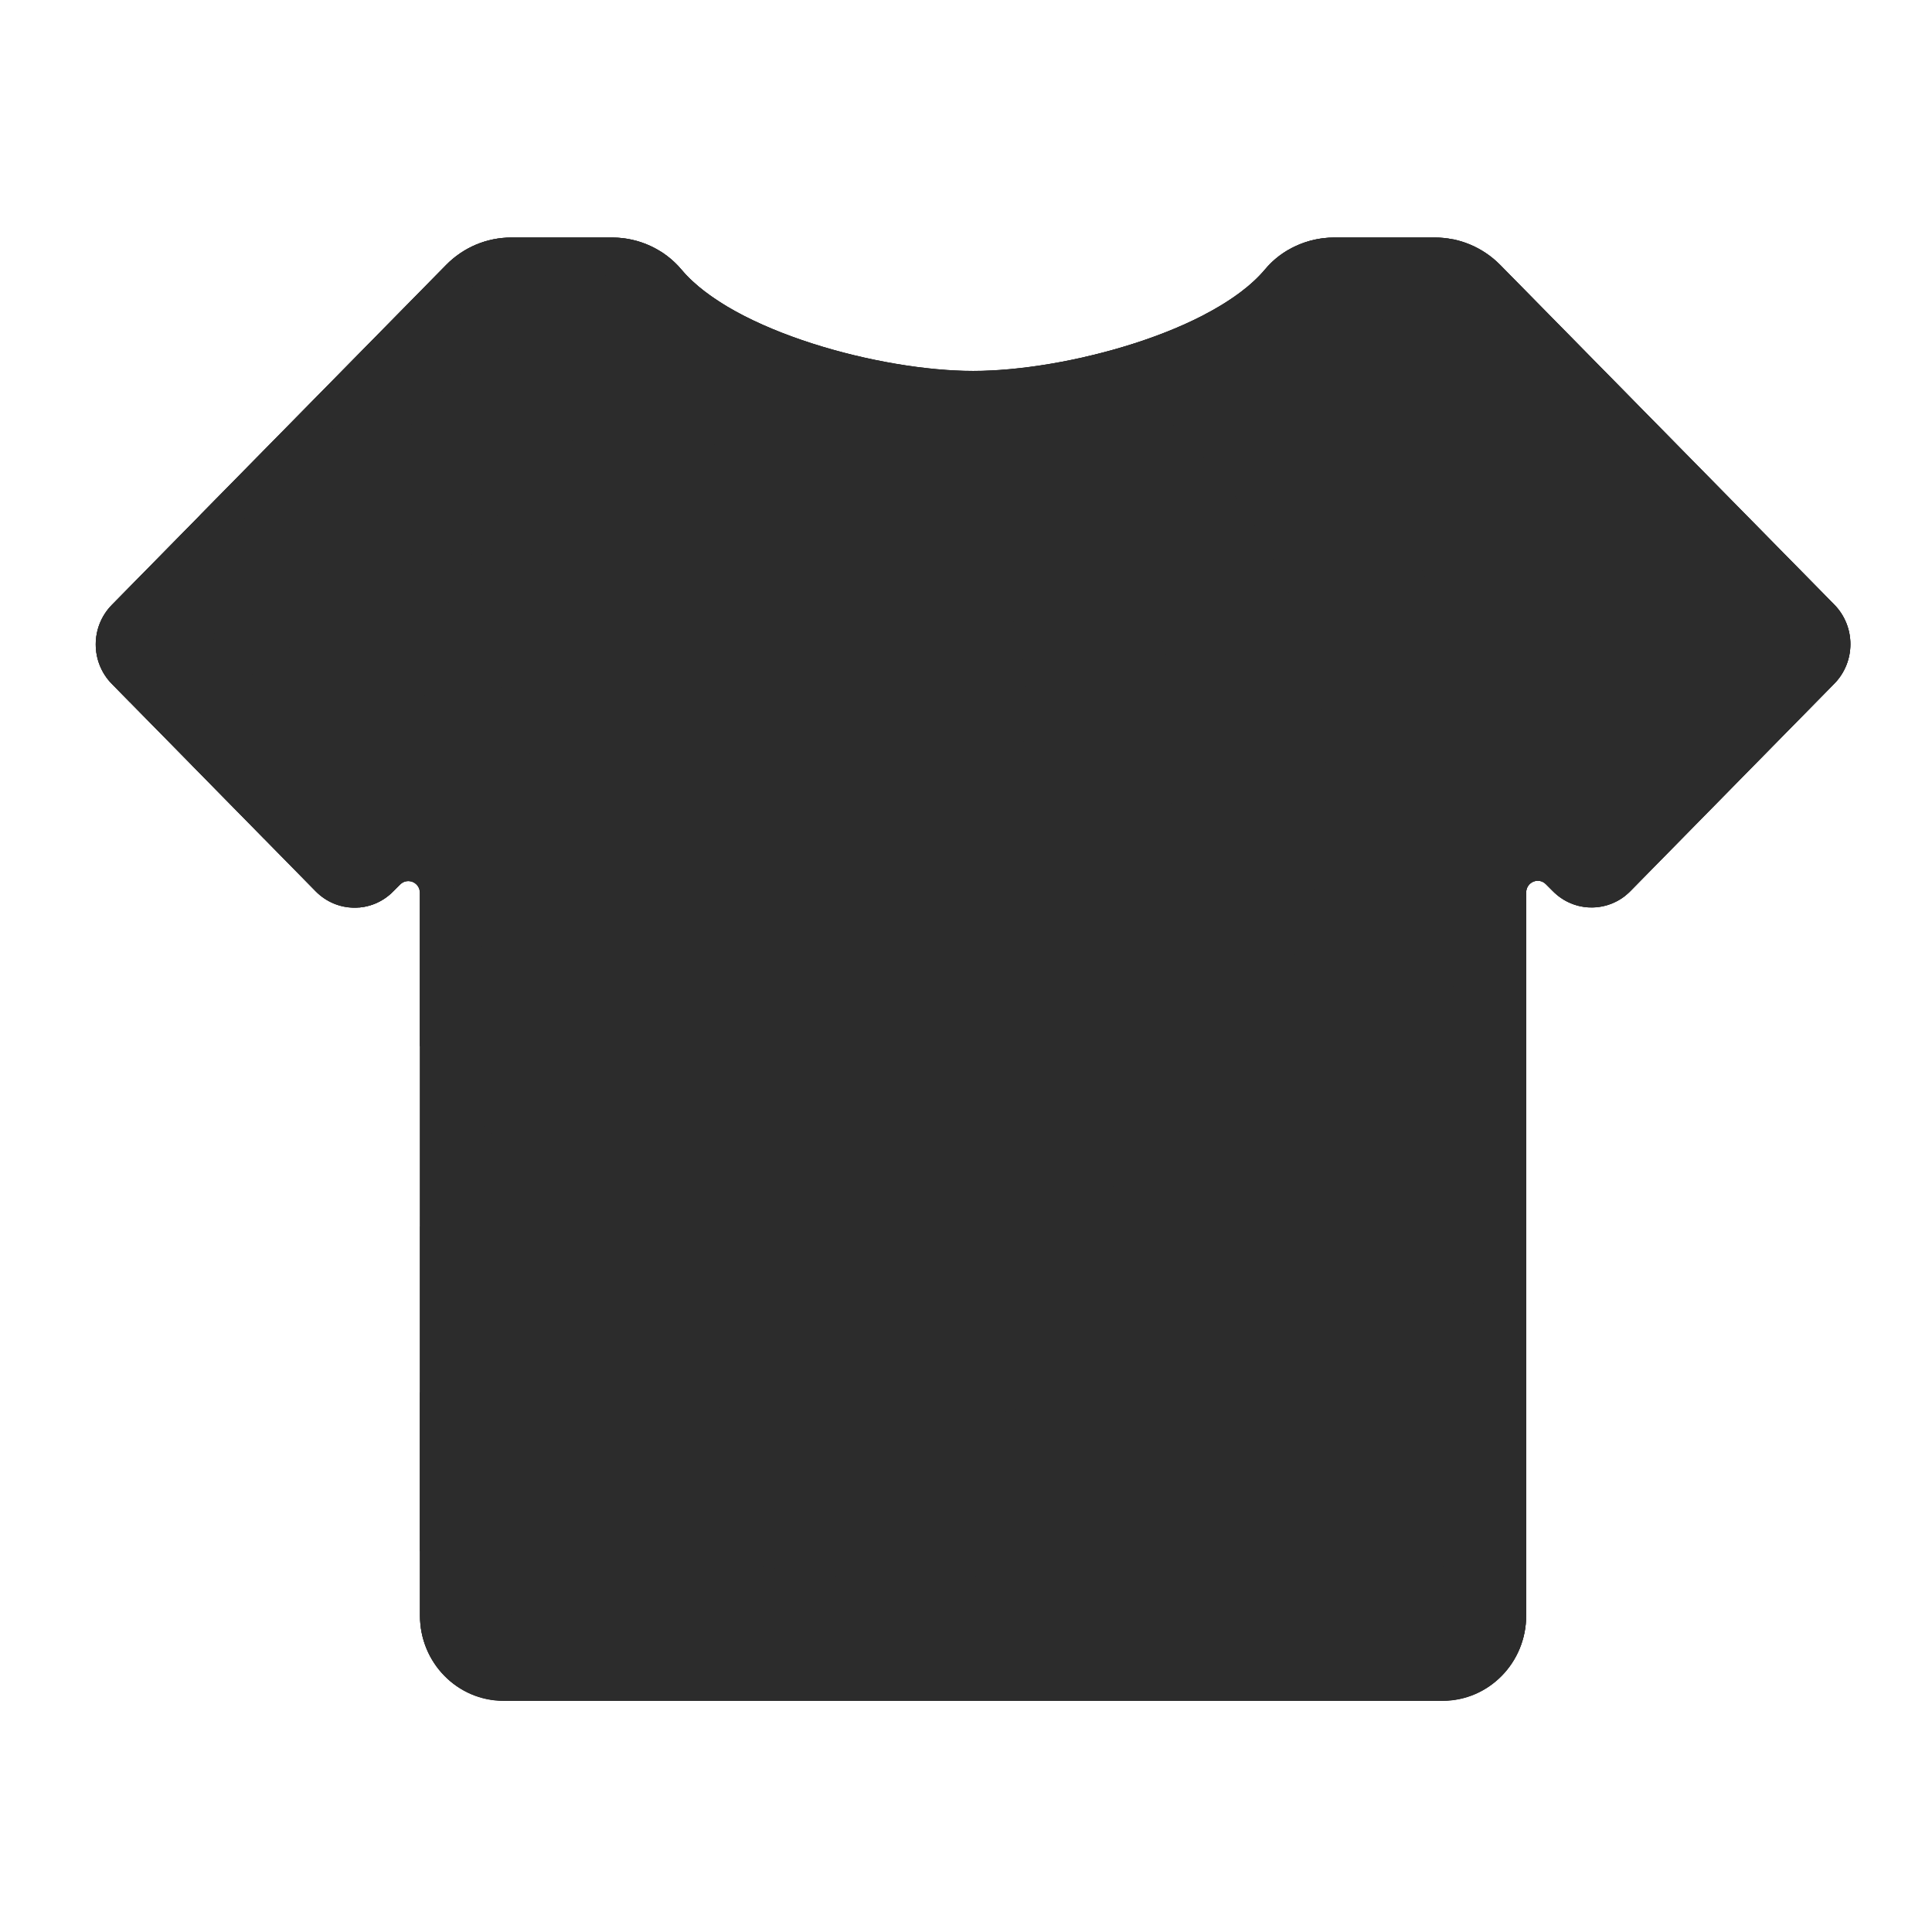 <?xml version="1.0" standalone="no"?><!DOCTYPE svg PUBLIC "-//W3C//DTD SVG 1.1//EN" "http://www.w3.org/Graphics/SVG/1.1/DTD/svg11.dtd"><svg t="1552704839784" class="icon" style="" viewBox="0 0 1024 1024" version="1.1" xmlns="http://www.w3.org/2000/svg" p-id="10826" xmlns:xlink="http://www.w3.org/1999/xlink" width="200" height="200"><defs><style type="text/css"></style></defs><path d="M760.5 125.9h-53.3c-14.1 0-27.7 6.1-36.8 17-27.3 32.6-105.4 53.7-154.6 53.7-49.2 0-127.3-21.1-154.6-53.7-9.2-10.9-22.7-17-36.8-17H271c-13 0-25.4 5.2-34.6 14.6L59.3 320.6c-11.4 11.6-11.4 30.3 0 41.9l108 109.9c11.4 11.6 29.8 11.6 41.2 0l3.6-3.6c3.9-3.9 10.5-1.2 10.5 4.4v383.1c0 24.9 19.8 45.1 44.3 45.1h497.7c24.5 0 44.3-20.2 44.3-45.1V473.1c0-5.6 6.6-8.4 10.5-4.4l3.6 3.6c11.4 11.6 29.8 11.6 41.2 0l108-109.9c11.4-11.6 11.4-30.3 0-41.9L795.1 140.4c-9.2-9.3-21.7-14.5-34.6-14.5z" fill="#2c2c2c" p-id="10827"></path><path d="M934.7 400.5l37.5-38.1c11.4-11.6 11.4-30.3 0-41.9L795.1 140.4c-7-7.1-15.8-11.8-25.4-13.7 85.3 66.2 145.8 163 165 273.8zM59.3 320.6c-11.4 11.6-11.4 30.3 0 41.9l9.6 9.8c8.4-34.9 21-68.1 37.1-99.2l-46.7 47.5zM222.6 856.2c0 24.9 19.8 45.1 44.3 45.1h107.7c-56.1-16.4-107.5-43.6-152-79.2v34.1zM808.9 856.2v-64c-51.3 50.4-114.8 88.4-185.7 109.1h141.4c24.5 0 44.3-20.2 44.3-45.1z" fill="#2c2c2c" p-id="10828"></path><path d="M287.9 125.9H271c-13 0-25.4 5.2-34.6 14.6L106 273c-16.1 31.1-28.7 64.3-37.1 99.2l32.7 33.2C117.3 286 188.2 184 287.9 125.9zM861.8 455.8c0 6.4-0.2 12.7-0.5 19 1-0.8 1.9-1.6 2.8-2.5l70.6-71.8c-19.2-110.8-79.7-207.6-165-273.7-3-0.6-6.1-0.9-9.2-0.9h-53.3c-8.6 0-17 2.3-24.3 6.5 107.5 67.5 178.9 187.1 178.9 323.4zM808.9 649.8C742.5 762.2 620 837.6 480 837.6c-99.2 0-189.6-37.9-257.5-99.9v84.4c44.4 35.6 95.9 62.8 152 79.2h248.7c70.9-20.7 134.4-58.7 185.7-109.1V649.8z" fill="#2c2c2c" p-id="10829"></path><path d="M808.9 649.8V473.1c0-5.6 6.6-8.4 10.5-4.4l3.6 3.6c10.5 10.7 26.9 11.5 38.4 2.5 0.3-6.3 0.5-12.6 0.5-19 0-136.3-71.4-255.9-178.9-323.5-4.7 2.7-9 6.2-12.5 10.5-7.5 8.9-18.8 17-32.3 24C725 224.4 782.4 323 782.4 435c0 177.4-143.8 321.2-321.2 321.2-94.7 0-179.9-41-238.6-106.3v87.8c67.9 62 158.3 99.9 257.5 99.9 139.9 0 262.4-75.4 328.8-187.8zM350.4 133.5c-7.7-5-16.8-7.6-26.1-7.6h-36.4C188.2 184 117.3 286 101.6 405.5l38.6 39.3c-0.1-3.2-0.2-6.5-0.2-9.7 0-138.5 87.6-256.5 210.4-301.6z" fill="#2c2c2c" p-id="10830"></path><path d="M382.4 160.6c-8.6-5.4-16-11.4-21.3-17.8-3.1-3.7-6.7-6.8-10.7-9.4C227.6 178.6 140 296.6 140 435c0 3.3 0.1 6.5 0.2 9.7l27.1 27.6c6.3 6.4 14.9 9.3 23.1 8.6-5.6-21.3-8.6-43.6-8.6-66.7 0-123.2 85.6-226.5 200.6-253.6zM461.2 756.2c177.4 0 321.2-143.8 321.2-321.2 0-112-57.4-210.6-144.3-268.1-18.6 9.7-41.4 17.4-64 22.5 77.1 45.2 128.9 129 128.9 224.8 0 143.9-116.6 260.5-260.5 260.5-92.4 0-173.6-48.1-219.8-120.6v95.8c58.6 65.3 143.8 106.3 238.5 106.3z" fill="#2c2c2c" p-id="10831"></path><path d="M442.4 674.8c143.9 0 260.5-116.6 260.5-260.5 0-95.8-51.8-179.6-128.9-224.8-20.7 4.7-41.2 7.2-58.3 7.2-39.6 0-97.8-13.7-133.3-36-115 27.1-200.6 130.3-200.6 253.6 0 23 3 45.4 8.6 66.7 6.6-0.6 13-3.4 18-8.6l3.6-3.6c3.9-3.9 10.5-1.2 10.5 4.4v81c46.3 72.5 127.5 120.6 219.9 120.6z m-18.9-481.3c110.4 0 199.9 89.5 199.9 199.9s-89.5 199.9-199.9 199.9-199.9-89.5-199.9-199.9 89.5-199.9 199.9-199.9z" fill="#2c2c2c" p-id="10832"></path><path d="M423.5 593.3c110.4 0 199.9-89.5 199.9-199.9s-89.5-199.9-199.9-199.9S223.6 283 223.6 393.4s89.5 199.9 199.9 199.9z m-18.8-360c76.9 0 139.3 62.4 139.3 139.3s-62.4 139.3-139.3 139.3-139.3-62.4-139.3-139.3 62.4-139.3 139.3-139.3z" fill="#2c2c2c" p-id="10833"></path><path d="M404.7 372.6m-139.3 0a139.3 139.3 0 1 0 278.6 0 139.3 139.3 0 1 0-278.6 0Z" fill="#2c2c2c" p-id="10834"></path><path d="M760.5 143.9c8.2 0 15.9 3.3 21.8 9.2l177.1 180.1c4.5 4.6 4.5 12.1 0 16.6l-108 109.9c-2.1 2.1-4.8 3.3-7.8 3.3-2.9 0-5.7-1.2-7.8-3.3l-3.6-3.6c-4.6-4.7-10.7-7.2-17.1-7.2-13.3 0-24.2 10.9-24.2 24.3v383.1c0 14.9-11.8 27.1-26.3 27.1H266.9c-14.5 0-26.3-12.1-26.3-27.1V473.1c0-13.4-10.9-24.3-24.2-24.3-6.5 0-12.6 2.6-17.1 7.2l-3.5 3.6c-2.1 2.1-4.8 3.3-7.8 3.3-2.9 0-5.7-1.2-7.8-3.3l-108-109.9c-4.5-4.6-4.5-12.1 0-16.6l177-180.1c5.8-5.9 13.6-9.2 21.8-9.2h53.3c9 0 17.4 3.9 23 10.6 18.8 22.4 52.4 36.6 77.4 44.7 30.2 9.7 64.2 15.5 91 15.5s60.8-5.8 91-15.5c25-8 58.7-22.3 77.4-44.7 5.6-6.7 14-10.6 23-10.6l53.4 0.1m0-18h-53.3c-14.1 0-27.7 6.1-36.8 17-27.3 32.6-105.4 53.7-154.6 53.7-49.2 0-127.3-21.1-154.6-53.7-9.2-10.9-22.7-17-36.8-17H271c-13 0-25.4 5.2-34.6 14.6L59.3 320.6c-11.4 11.6-11.4 30.3 0 41.9l108 109.9c5.7 5.8 13.1 8.7 20.6 8.7s14.9-2.9 20.6-8.7l3.6-3.6c1.3-1.3 2.8-1.8 4.3-1.8 3.2 0 6.2 2.5 6.2 6.3v383.1c0 24.9 19.8 45.1 44.3 45.1h497.7c24.5 0 44.3-20.2 44.3-45.1V473.1c0-3.8 3-6.3 6.2-6.3 1.5 0 3.1 0.6 4.3 1.8l3.6 3.6c5.7 5.8 13.1 8.7 20.6 8.7s14.9-2.9 20.6-8.7l108-109.9c11.4-11.6 11.4-30.3 0-41.9l-177.1-180c-9.2-9.3-21.7-14.5-34.6-14.5z" fill="#2c2c2c" p-id="10835"></path><path d="M309.3 384h206.8c19 0 34.5 15.4 34.5 34.5v275.7c0 19-15.4 34.5-34.5 34.5H309.3c-19 0-34.5-15.4-34.5-34.5V418.5c0.1-19 15.5-34.5 34.5-34.5z" fill="#2c2c2c" p-id="10836"></path><path d="M167.7 303c-7-7-7-18.4 0-25.5l87.8-87.8c7-7 18.4-7 25.5 0s7 18.4 0 25.5L193.2 303c-7.1 7.1-18.5 7.1-25.5 0zM118.5 352.3c-7-7-7-18.4 0-25.5l7.5-7.5c7-7 18.4-7 25.5 0 7 7 7 18.4 0 25.5l-7.5 7.5c-7.1 7-18.5 7-25.5 0z" fill="#2c2c2c" p-id="10837"></path></svg>